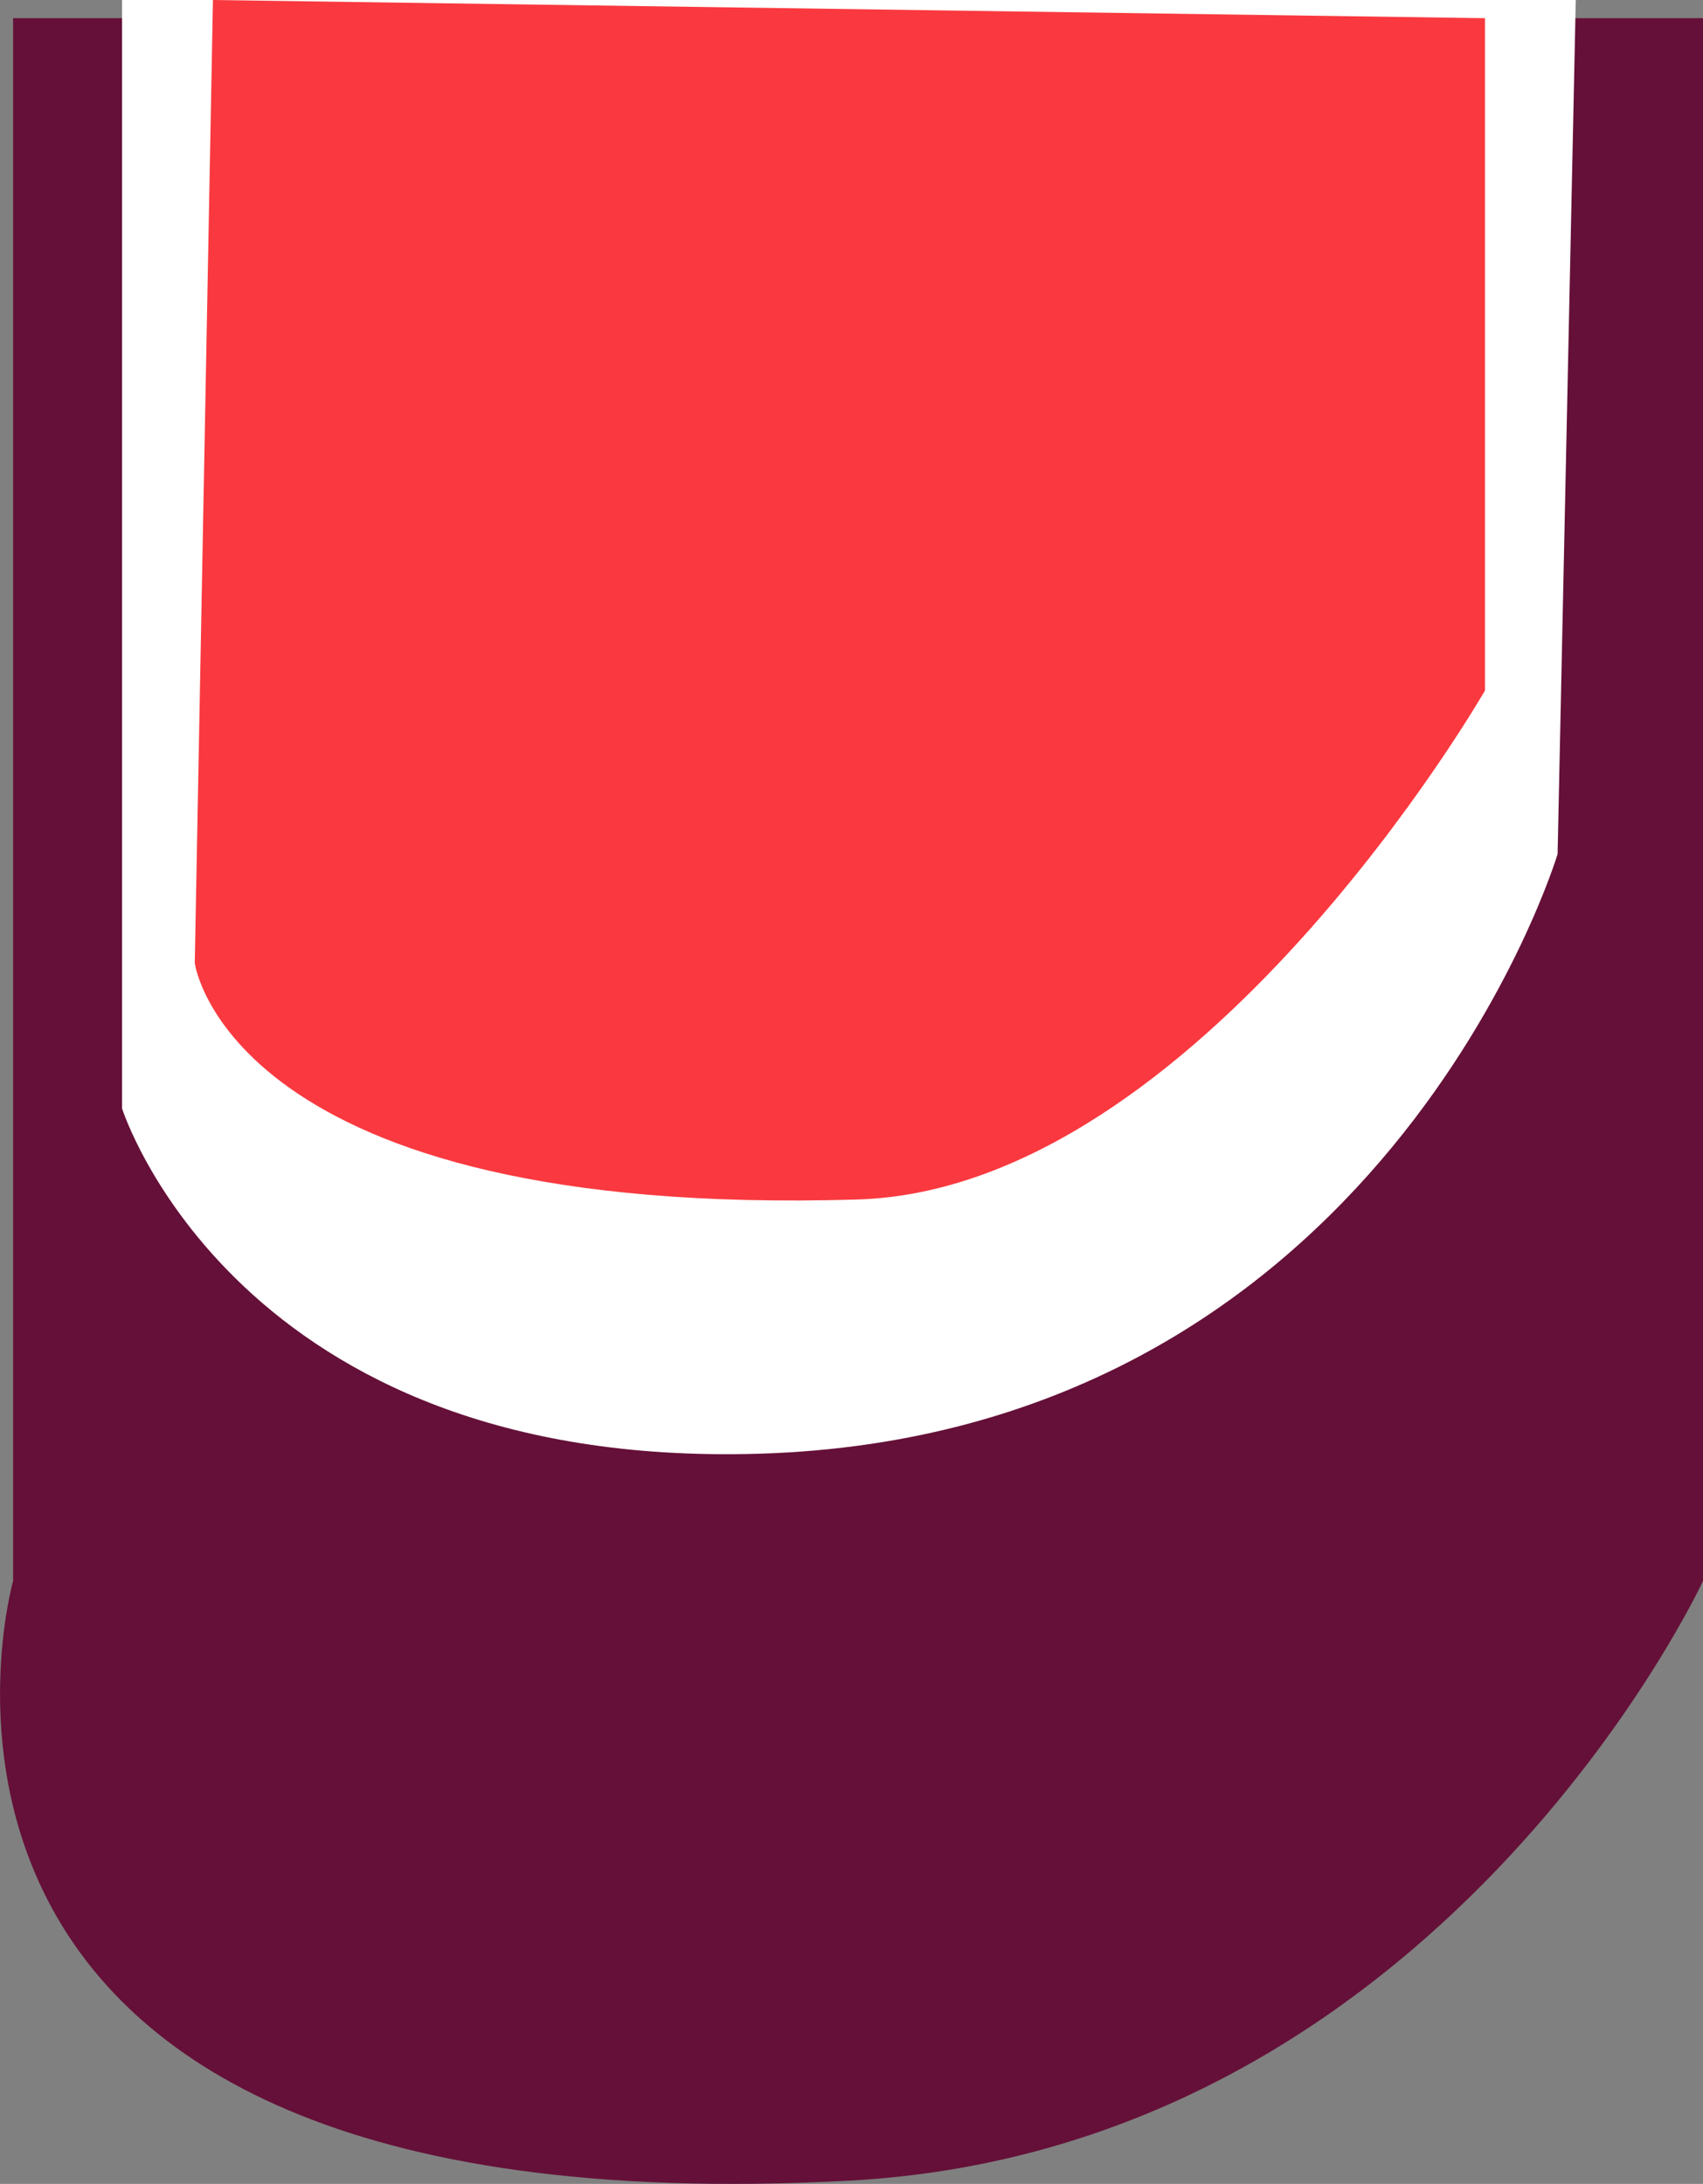 <svg version="1.1" xmlns="http://www.w3.org/2000/svg" xmlns:xlink="http://www.w3.org/1999/xlink" width="24.08" height="30.879" viewBox="0,0,24.08,30.879"><rect x="0" y="0" width="24.08" height="30.879" fill="#808080" stroke="none"/><g transform="translate(-347.745,-164.561)"><g data-paper-data="{&quot;isPaintingLayer&quot;:true}" fill-rule="nonzero" stroke="none" stroke-width="0" stroke-linecap="butt" stroke-linejoin="miter" stroke-miterlimit="10" stroke-dasharray="" stroke-dashoffset="0" style="mix-blend-mode: normal"><path d="M347.93,186.915v-22.097h23.895v22.097c0,0 -3.723,8.033 -12.076,8.479c-14.431,0.771 -11.819,-8.479 -11.819,-8.479z" data-paper-data="{&quot;index&quot;:null}" fill="#651038"/><path d="M349.471,180.234v-15.673h20.555l-0.257,12.076c0,0 -2.471,8.222 -11.305,8.479c-7.382,0.215 -8.993,-4.882 -8.993,-4.882z" data-paper-data="{&quot;index&quot;:null}" fill="#ffffff"/><path d="M350.499,178.179l0.257,-13.618l17.986,0.257v9.507c0,0 -4.048,7.05 -8.872,7.196c-8.895,0.269 -9.371,-3.342 -9.371,-3.342z" data-paper-data="{&quot;index&quot;:null}" fill="#f9393f"/></g></g></svg>